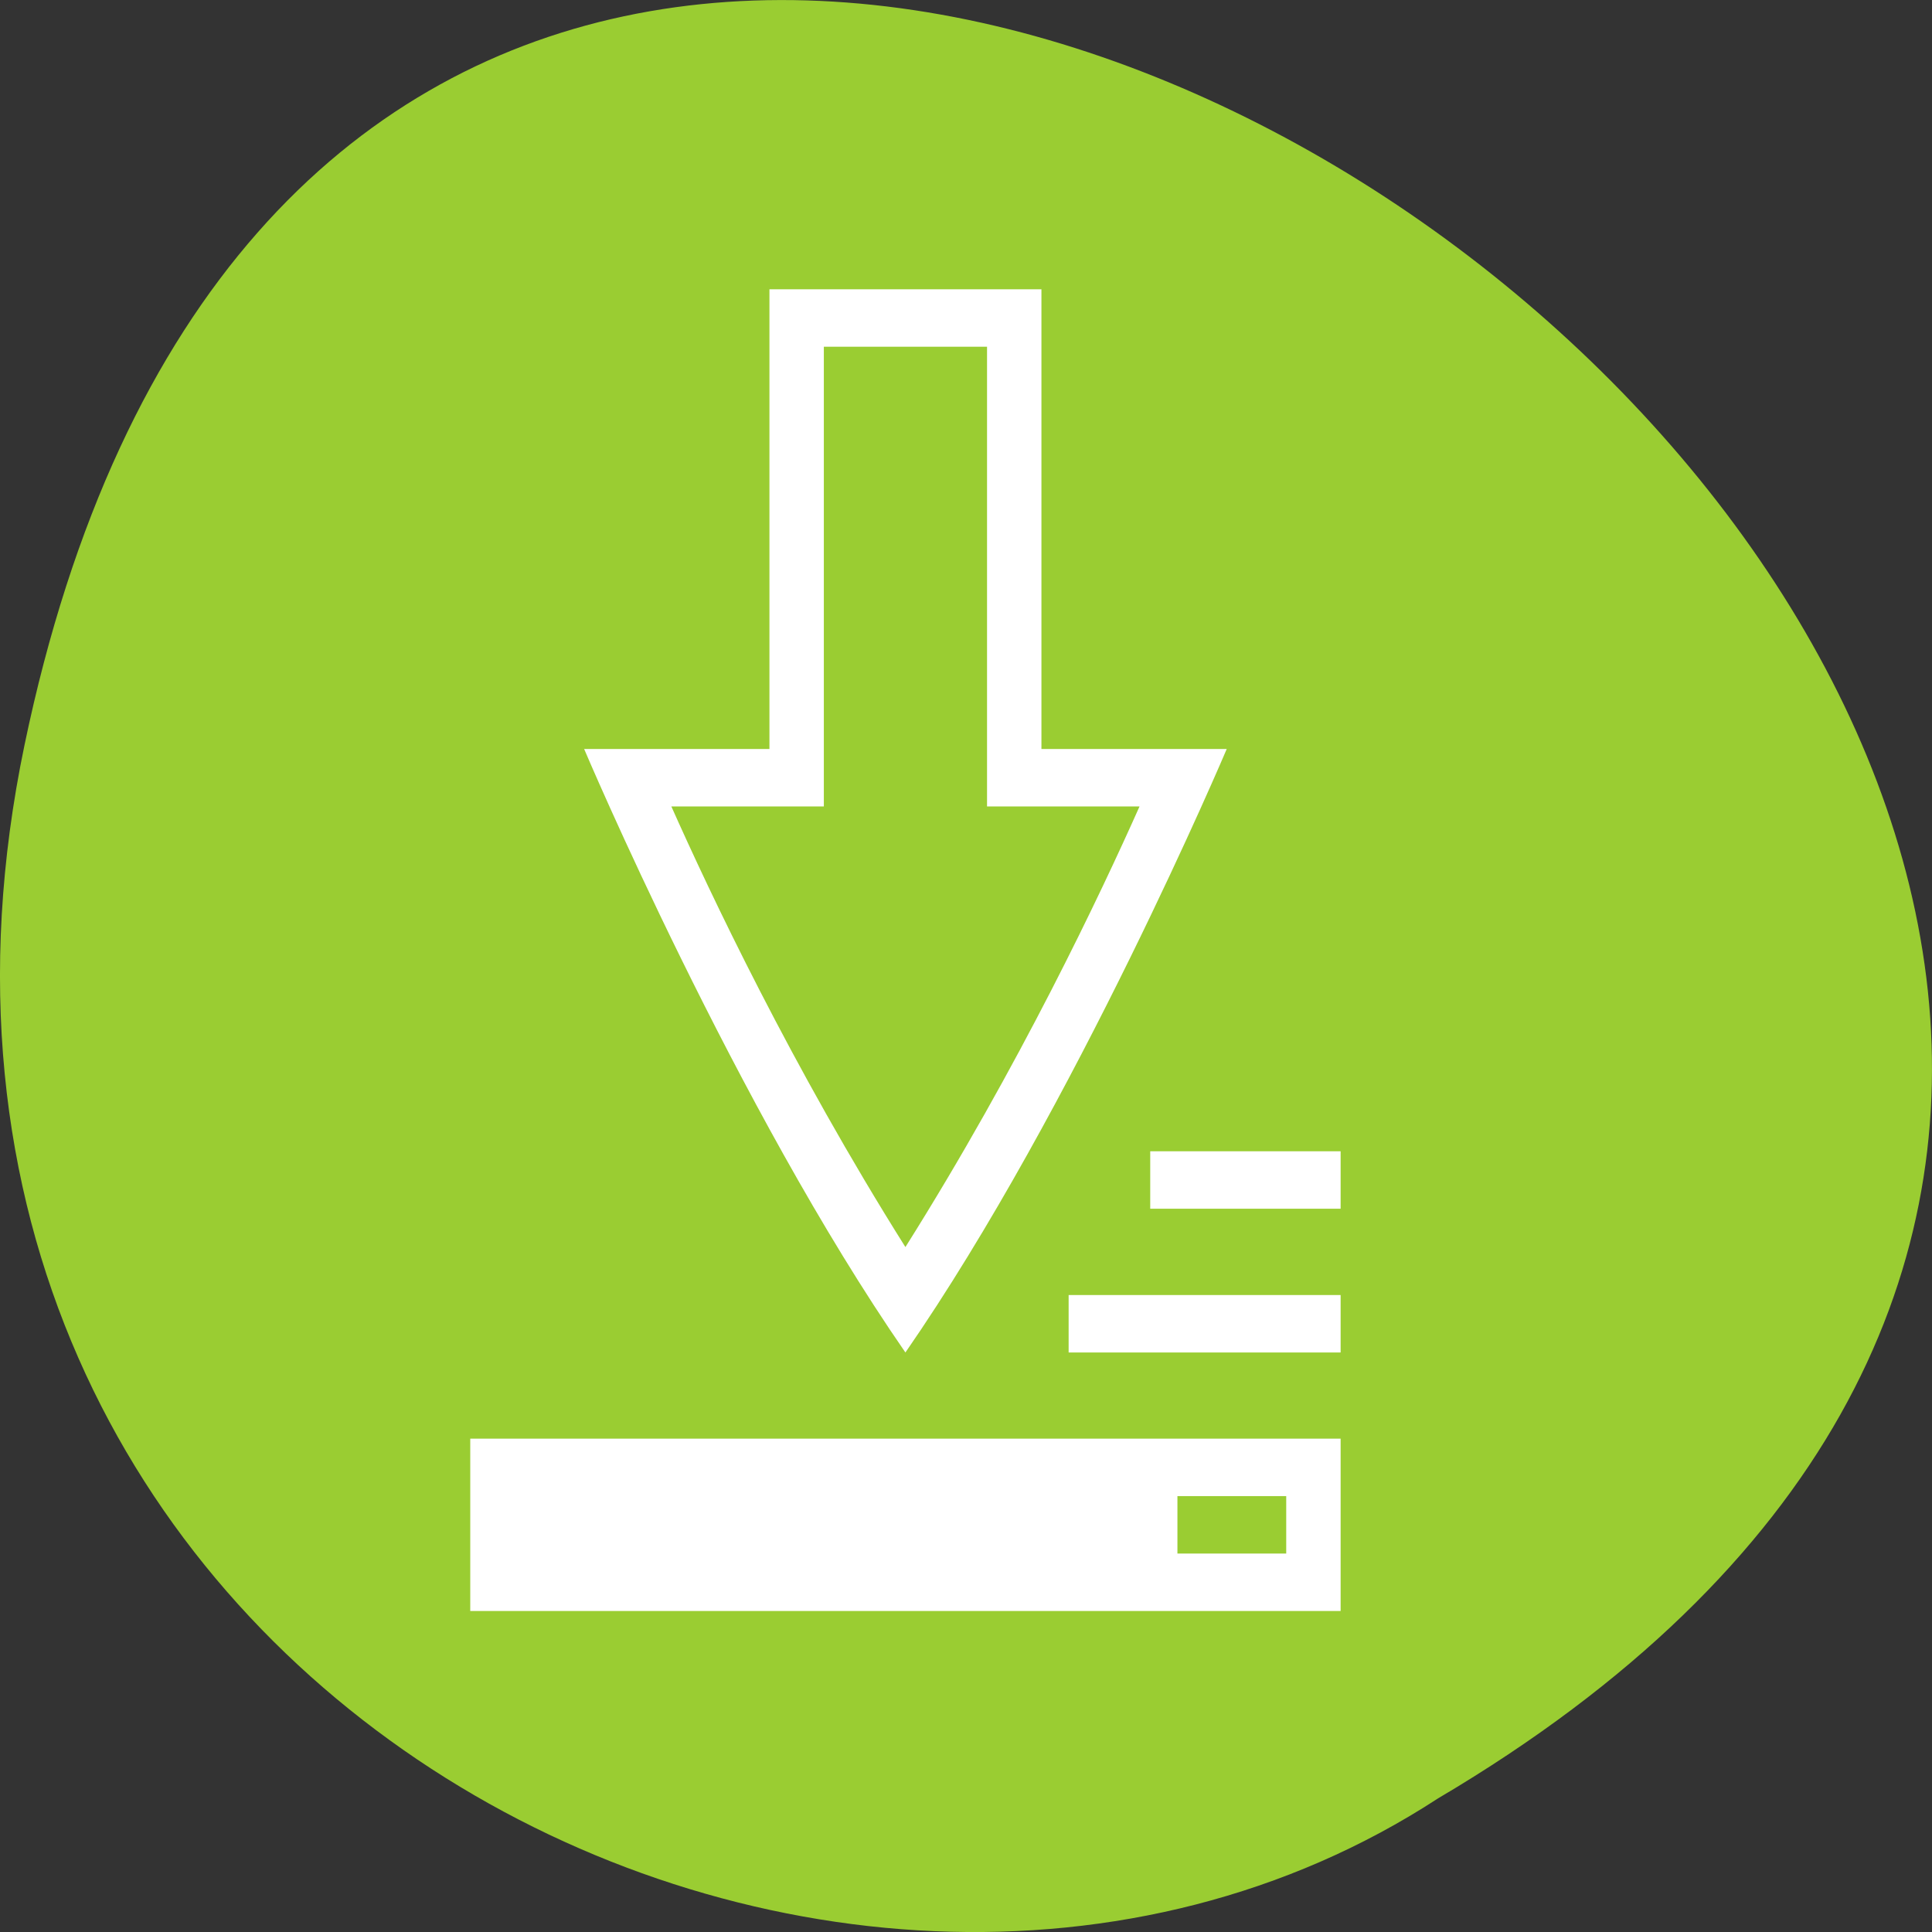 <svg xmlns="http://www.w3.org/2000/svg" viewBox="0 0 256 256"><rect x="0" y="0" width="256" height="256" fill="#333333" stroke="none"/><g transform="translate(0 -796.36)" style="color:#000"><path d="m 3.25 895.07 c 49.981 -239.91 393.86 17.642 187.29 139.59 -80.25 52.27 -213 -16.2 -187.29 -139.59 z" style="fill:#9acd32"/><g transform="matrix(0 -1.903 -1.802 0 828.81 1664.4)" style="fill:#fff"><path d="m 436 403.36 h -32.01 v 13.625 c 0 0 -24.947 -11.154 -42.02 -23.623 17.07 -12.469 42.02 -23.627 42.02 -23.627 v 13.625 h 32.01 z m -4 -4 v -12 h -32.01 v -11.213 c -5.99 2.82 -18.04 8.814 -30.68 17.215 12.642 8.4 24.691 14.391 30.68 17.211 v -11.213 z"/><path d="m 355.97 425.36 h -12 v -64 h 12 z m -4 -52 v -8 h -4 v 8 z"/><path d="m 361.97 361.36 v 20 h 4 v -20 h -4 z"/><path d="m 371.98 361.36 v 14 h 4 v -14 h -4 z"/></g></g></svg>